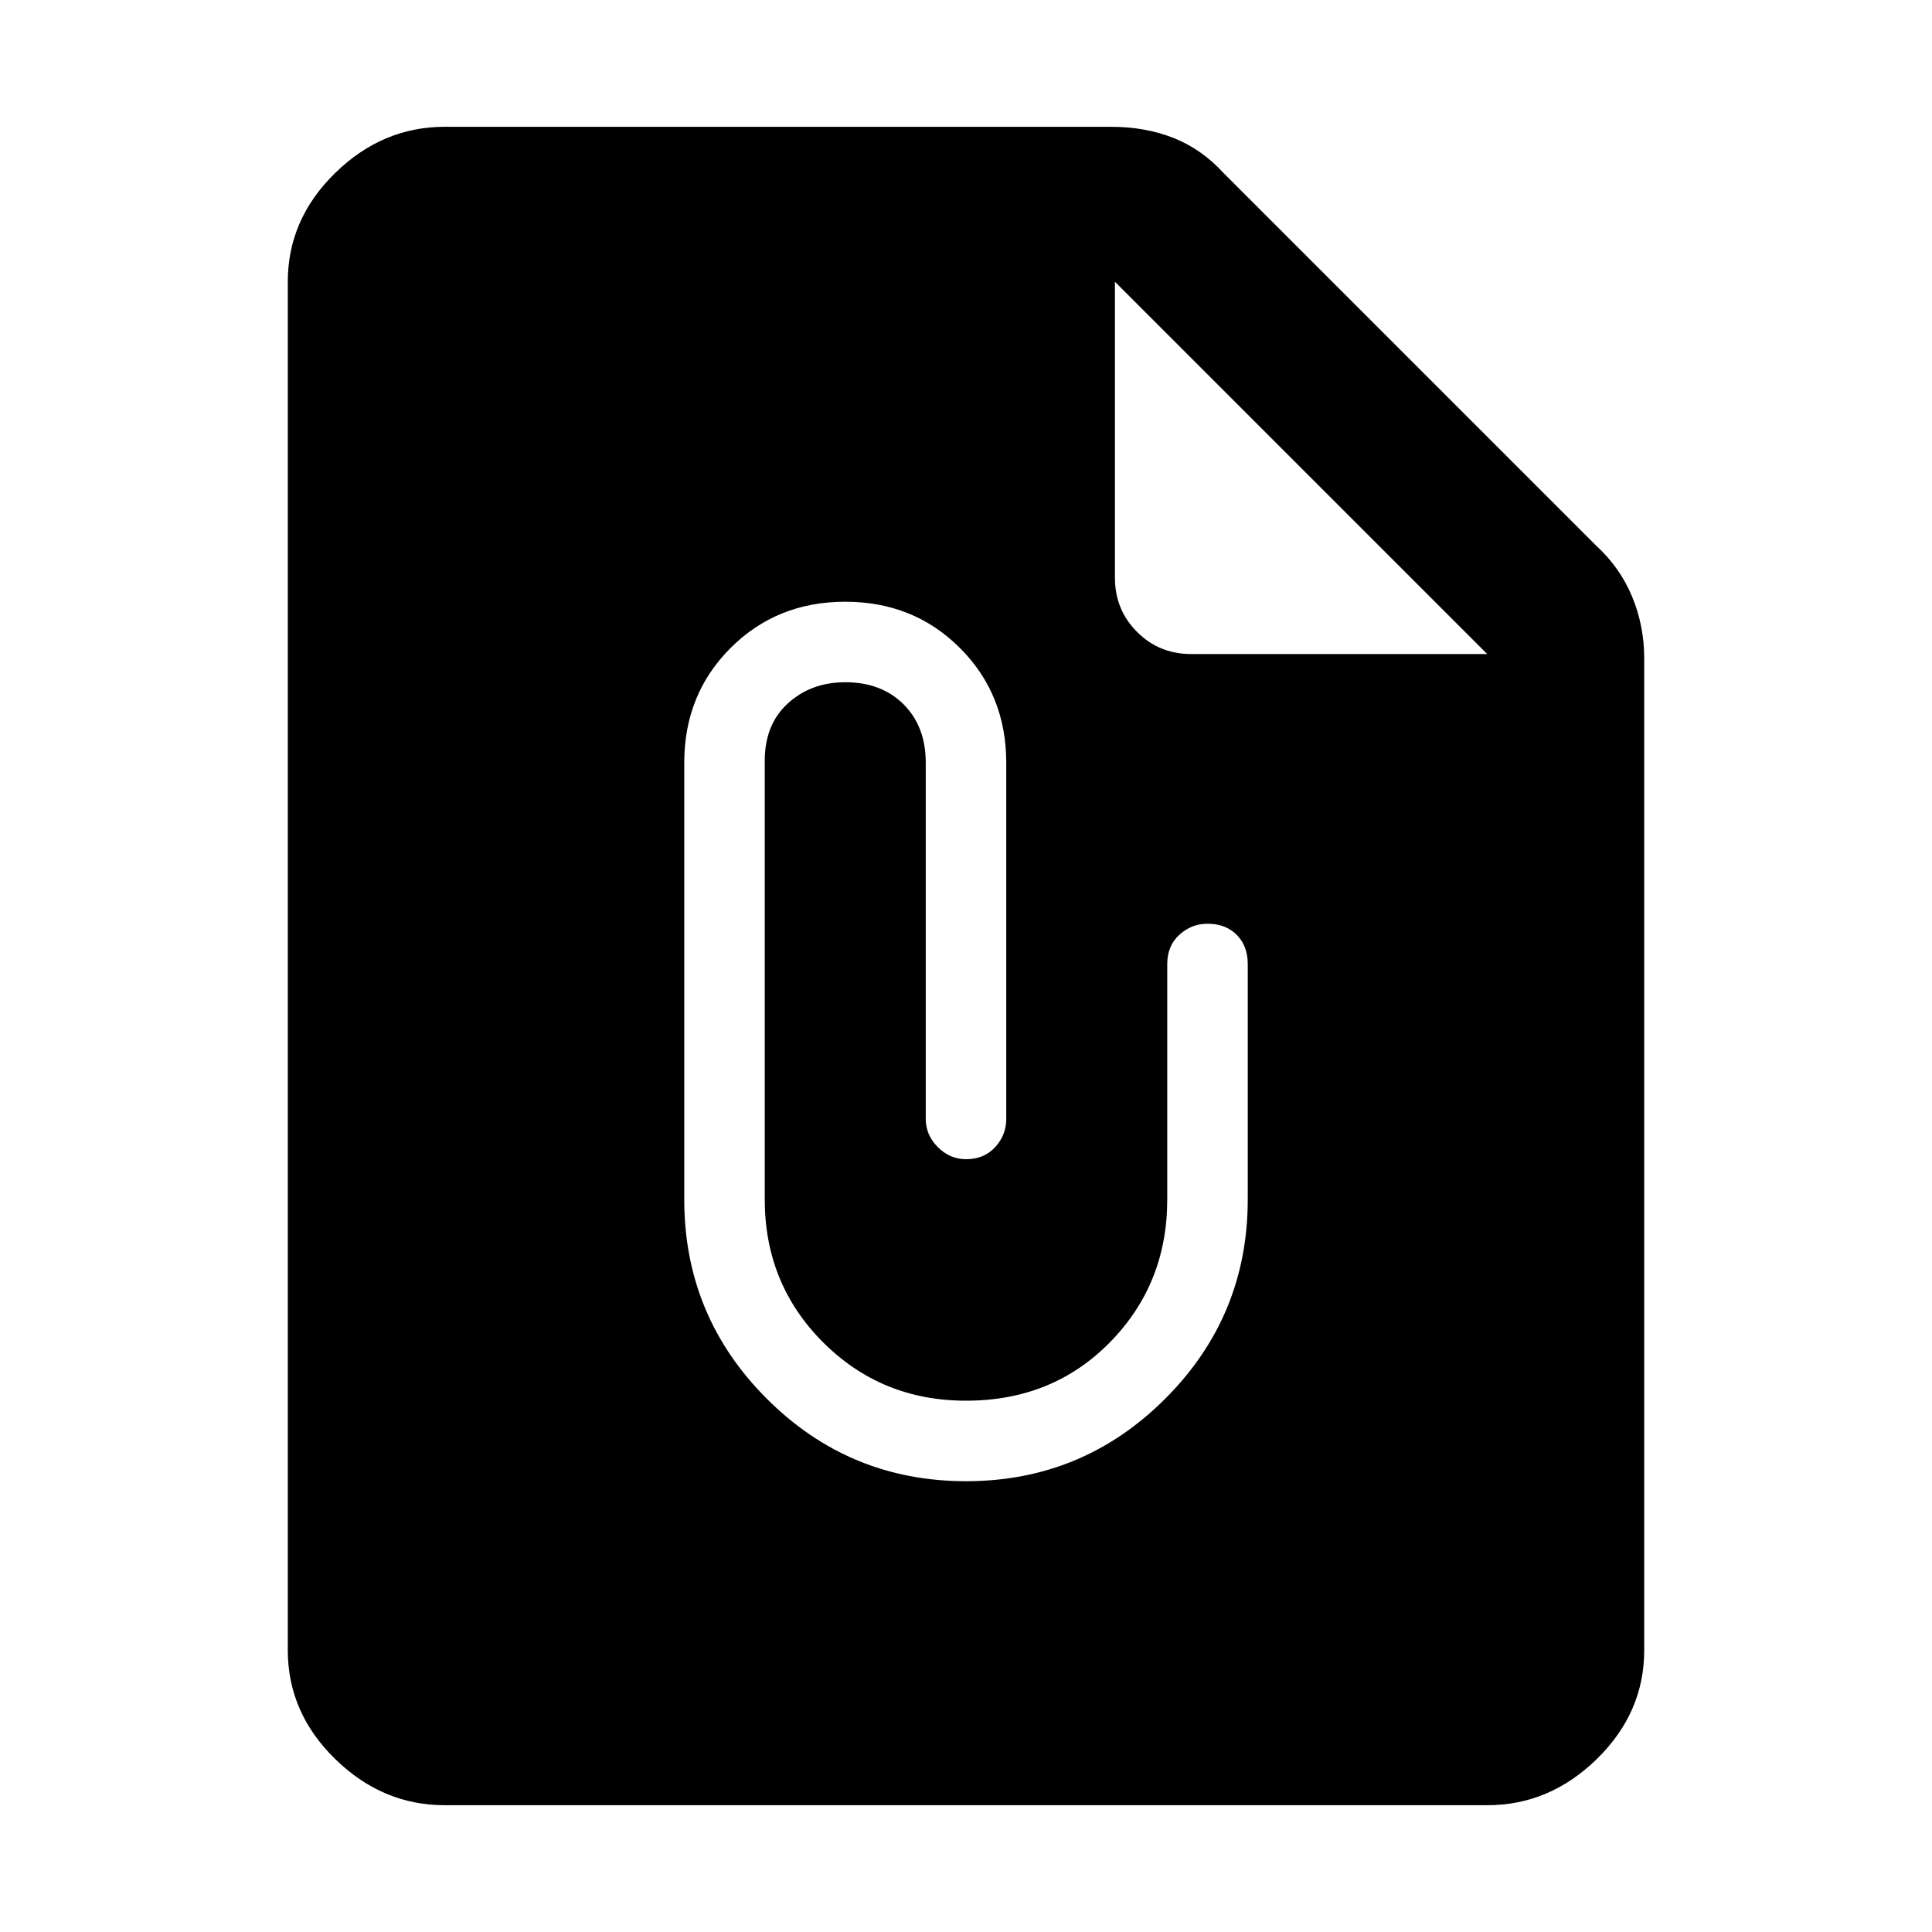 <svg xmlns="http://www.w3.org/2000/svg" height="48" width="48"><path d="M11.05 44.85q-1.55 0-2.725-1.15T7.15 41V7q0-1.55 1.175-2.7Q9.5 3.15 11.05 3.15H27.6q.85 0 1.55.275.7.275 1.25.875l9.25 9.25q.6.55.9 1.275.3.725.3 1.525V41q0 1.55-1.175 2.7-1.175 1.15-2.725 1.15Zm18.55-28.6h7.35L27.7 7v7.35q0 .8.55 1.35t1.35.55ZM24 36.8q2.9 0 4.95-2.05Q31 32.7 31 29.8v-5.85q0-.45-.275-.725-.275-.275-.725-.275-.4 0-.7.275-.3.275-.3.725v5.85q0 2.1-1.425 3.55Q26.15 34.8 24 34.8q-2.1 0-3.55-1.45Q19 31.9 19 29.8V18.9q0-.9.575-1.425T21 16.95q.9 0 1.45.55.55.55.55 1.45v8.85q0 .4.3.7.3.3.7.3.45 0 .725-.3.275-.3.275-.7v-8.85q0-1.7-1.15-2.85-1.15-1.15-2.85-1.15-1.7 0-2.85 1.15Q17 17.25 17 18.95V29.8q0 2.9 2.05 4.95Q21.1 36.8 24 36.8Z"/></svg>